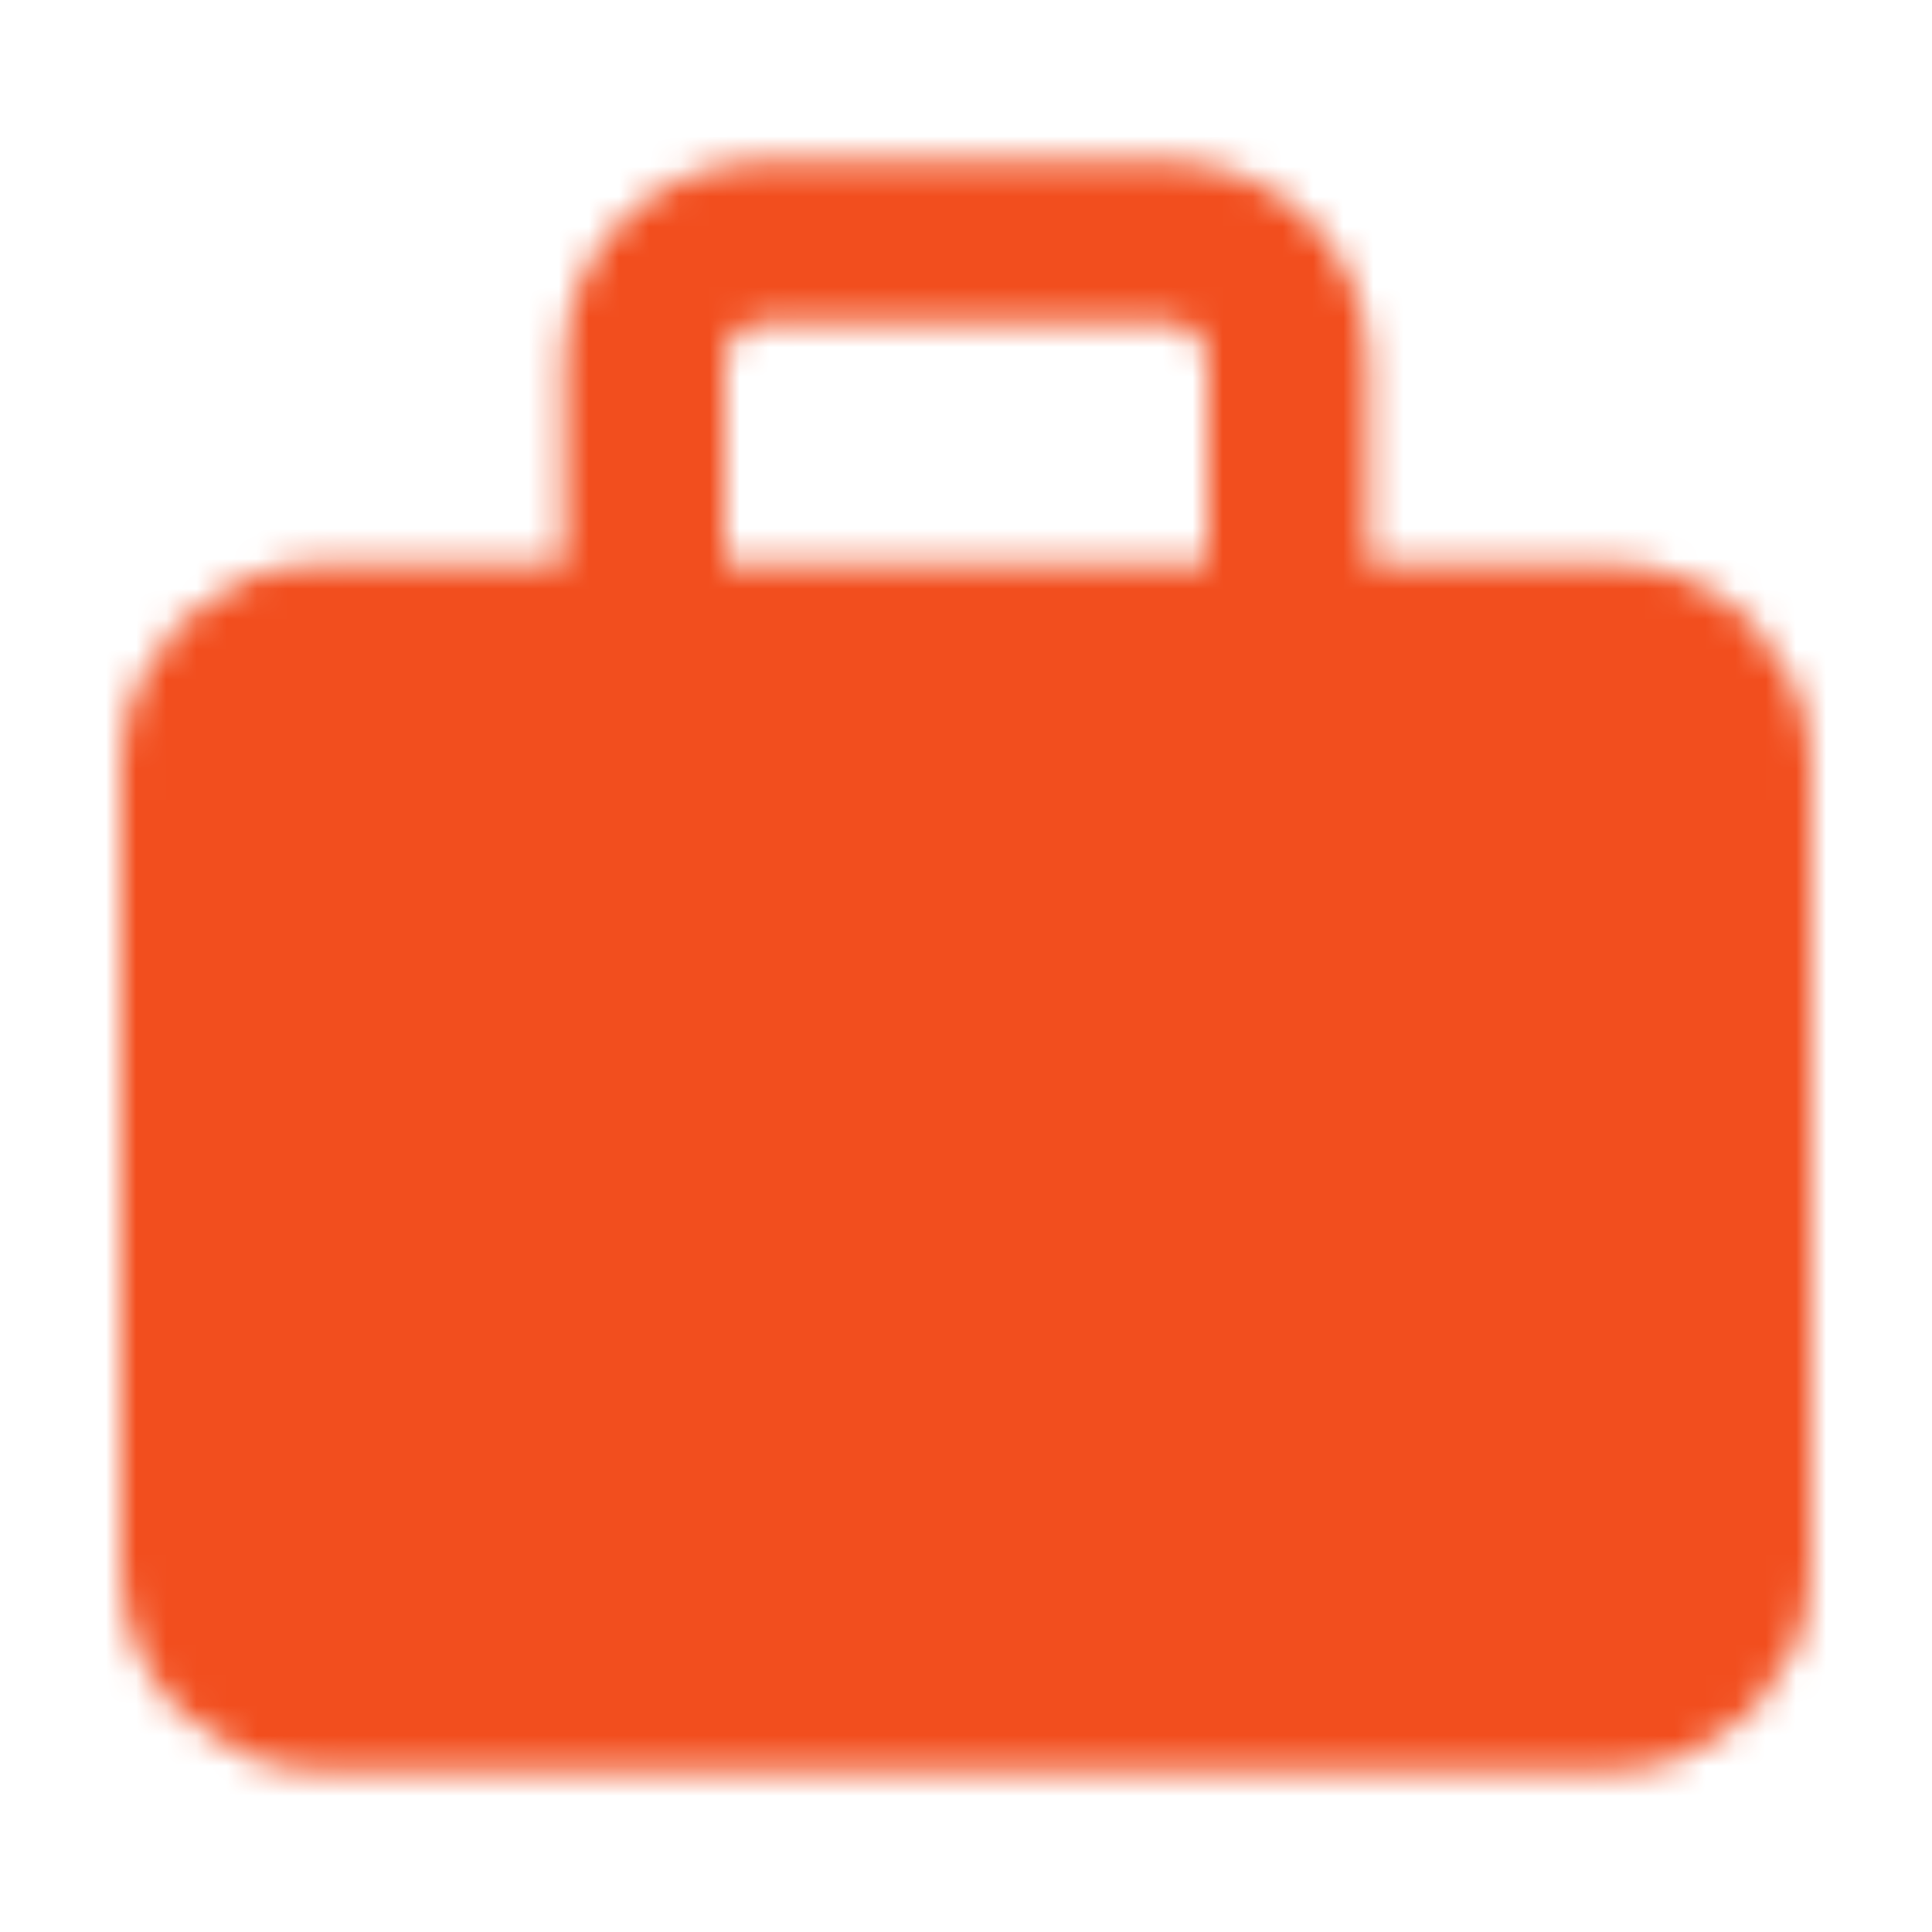 <svg width="64" height="64" viewBox="0 0 64 64" fill="none" xmlns="http://www.w3.org/2000/svg">
<mask id="mask0_79_5842" style="mask-type:luminance" maskUnits="userSpaceOnUse" x="4" y="5" width="56" height="54">
<path d="M53.333 21.333H10.667C8.458 21.333 6.667 23.124 6.667 25.333V52C6.667 54.209 8.458 56 10.667 56H53.333C55.543 56 57.333 54.209 57.333 52V25.333C57.333 23.124 55.543 21.333 53.333 21.333Z" fill="white" stroke="white" stroke-width="5.333" stroke-linejoin="round"/>
<path d="M25.333 10.667H38.667V5.333H25.333V10.667ZM40 12V21.333H45.333V12H40ZM24 21.333V12H18.667V21.333H24ZM38.667 10.667C39.02 10.667 39.359 10.807 39.61 11.057C39.86 11.307 40 11.646 40 12H45.333C45.333 10.232 44.631 8.536 43.381 7.286C42.131 6.036 40.435 5.333 38.667 5.333V10.667ZM25.333 5.333C23.565 5.333 21.87 6.036 20.619 7.286C19.369 8.536 18.667 10.232 18.667 12H24C24 11.646 24.141 11.307 24.391 11.057C24.641 10.807 24.98 10.667 25.333 10.667V5.333Z" fill="white"/>
<path d="M24 38.666H40M32 30.666V46.666" stroke="black" stroke-width="5.333" stroke-linecap="round" stroke-linejoin="round"/>
</mask>
<g mask="url(#mask0_79_5842)">
<path d="M0 0H64V64H0V0Z" fill="#F24E1E"/>
</g>
</svg>
